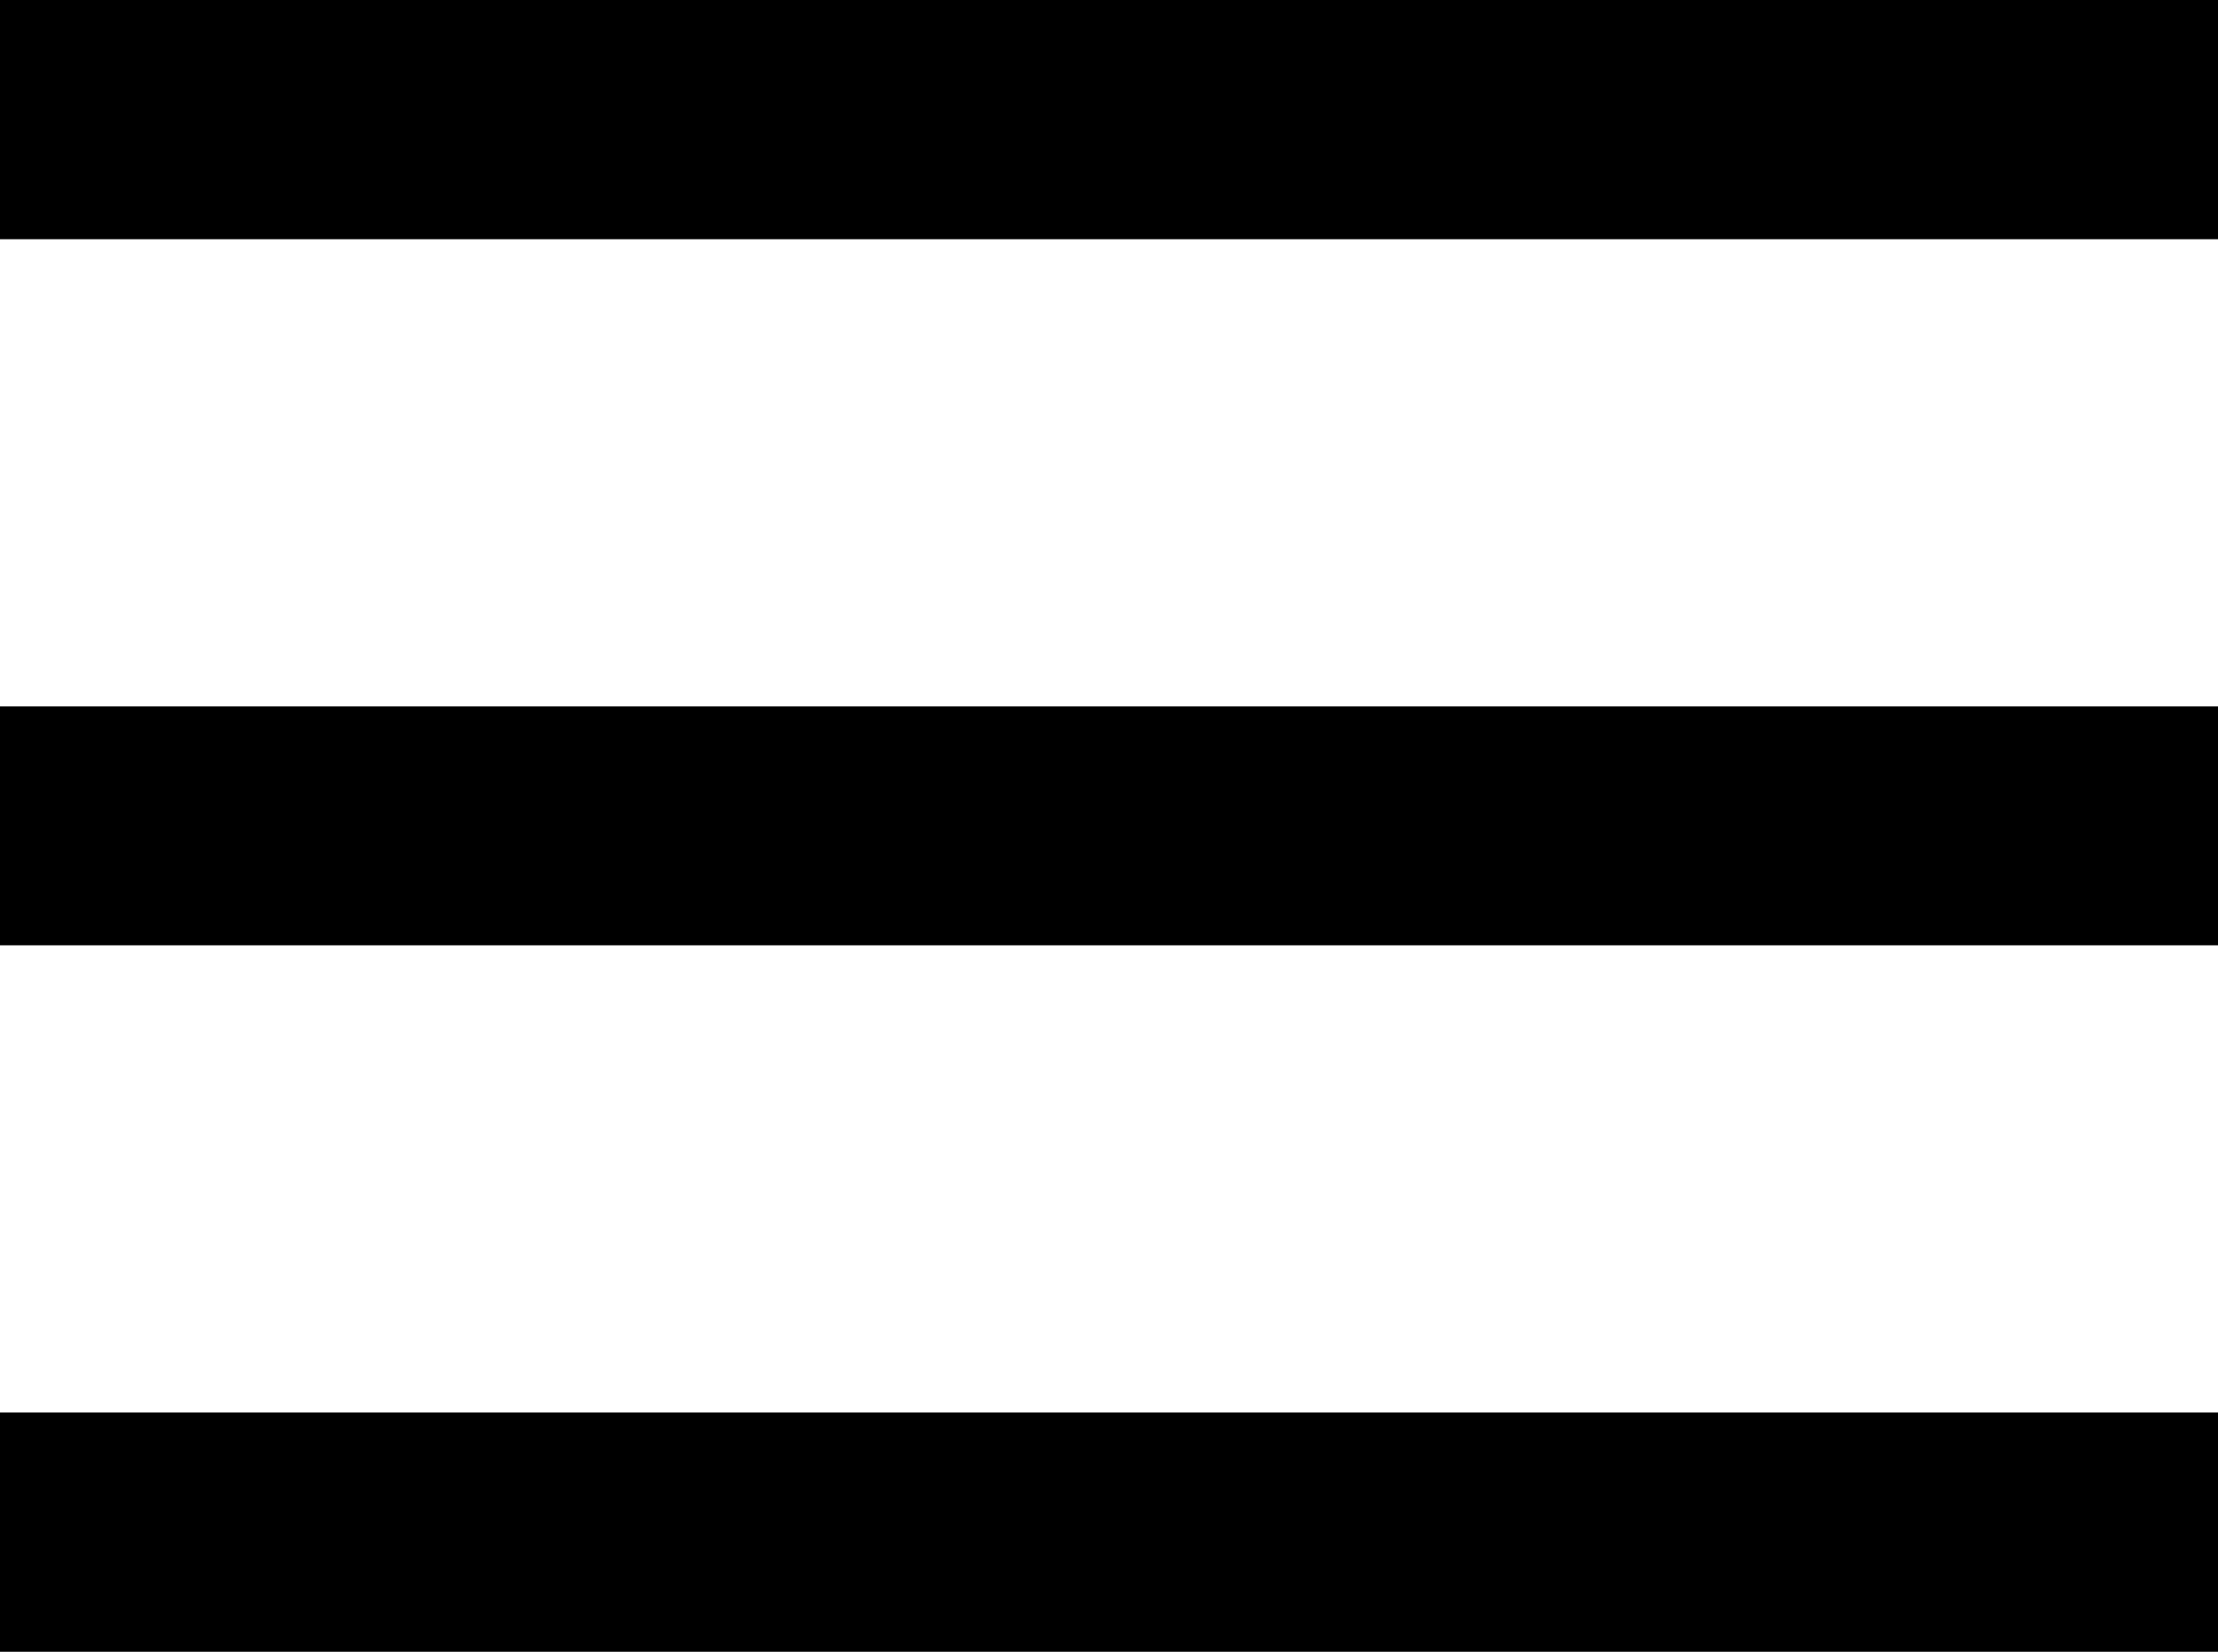 <svg id="menu" xmlns="http://www.w3.org/2000/svg" width="47" height="35" viewBox="0 0 47 35">
<defs>
    <style>
      .cls-1 {
        fill-rule: evenodd;
      }
    </style>
  </defs>
  <path class="cls-1" d="M47,114H94v5.069H47V114Z" transform="translate(-47 -114)"/>
  <rect y="14.969" width="47" height="5.062"/>
  <path class="cls-1" d="M47,143.931H94V149H47v-5.069Z" transform="translate(-47 -114)"/>
</svg>
